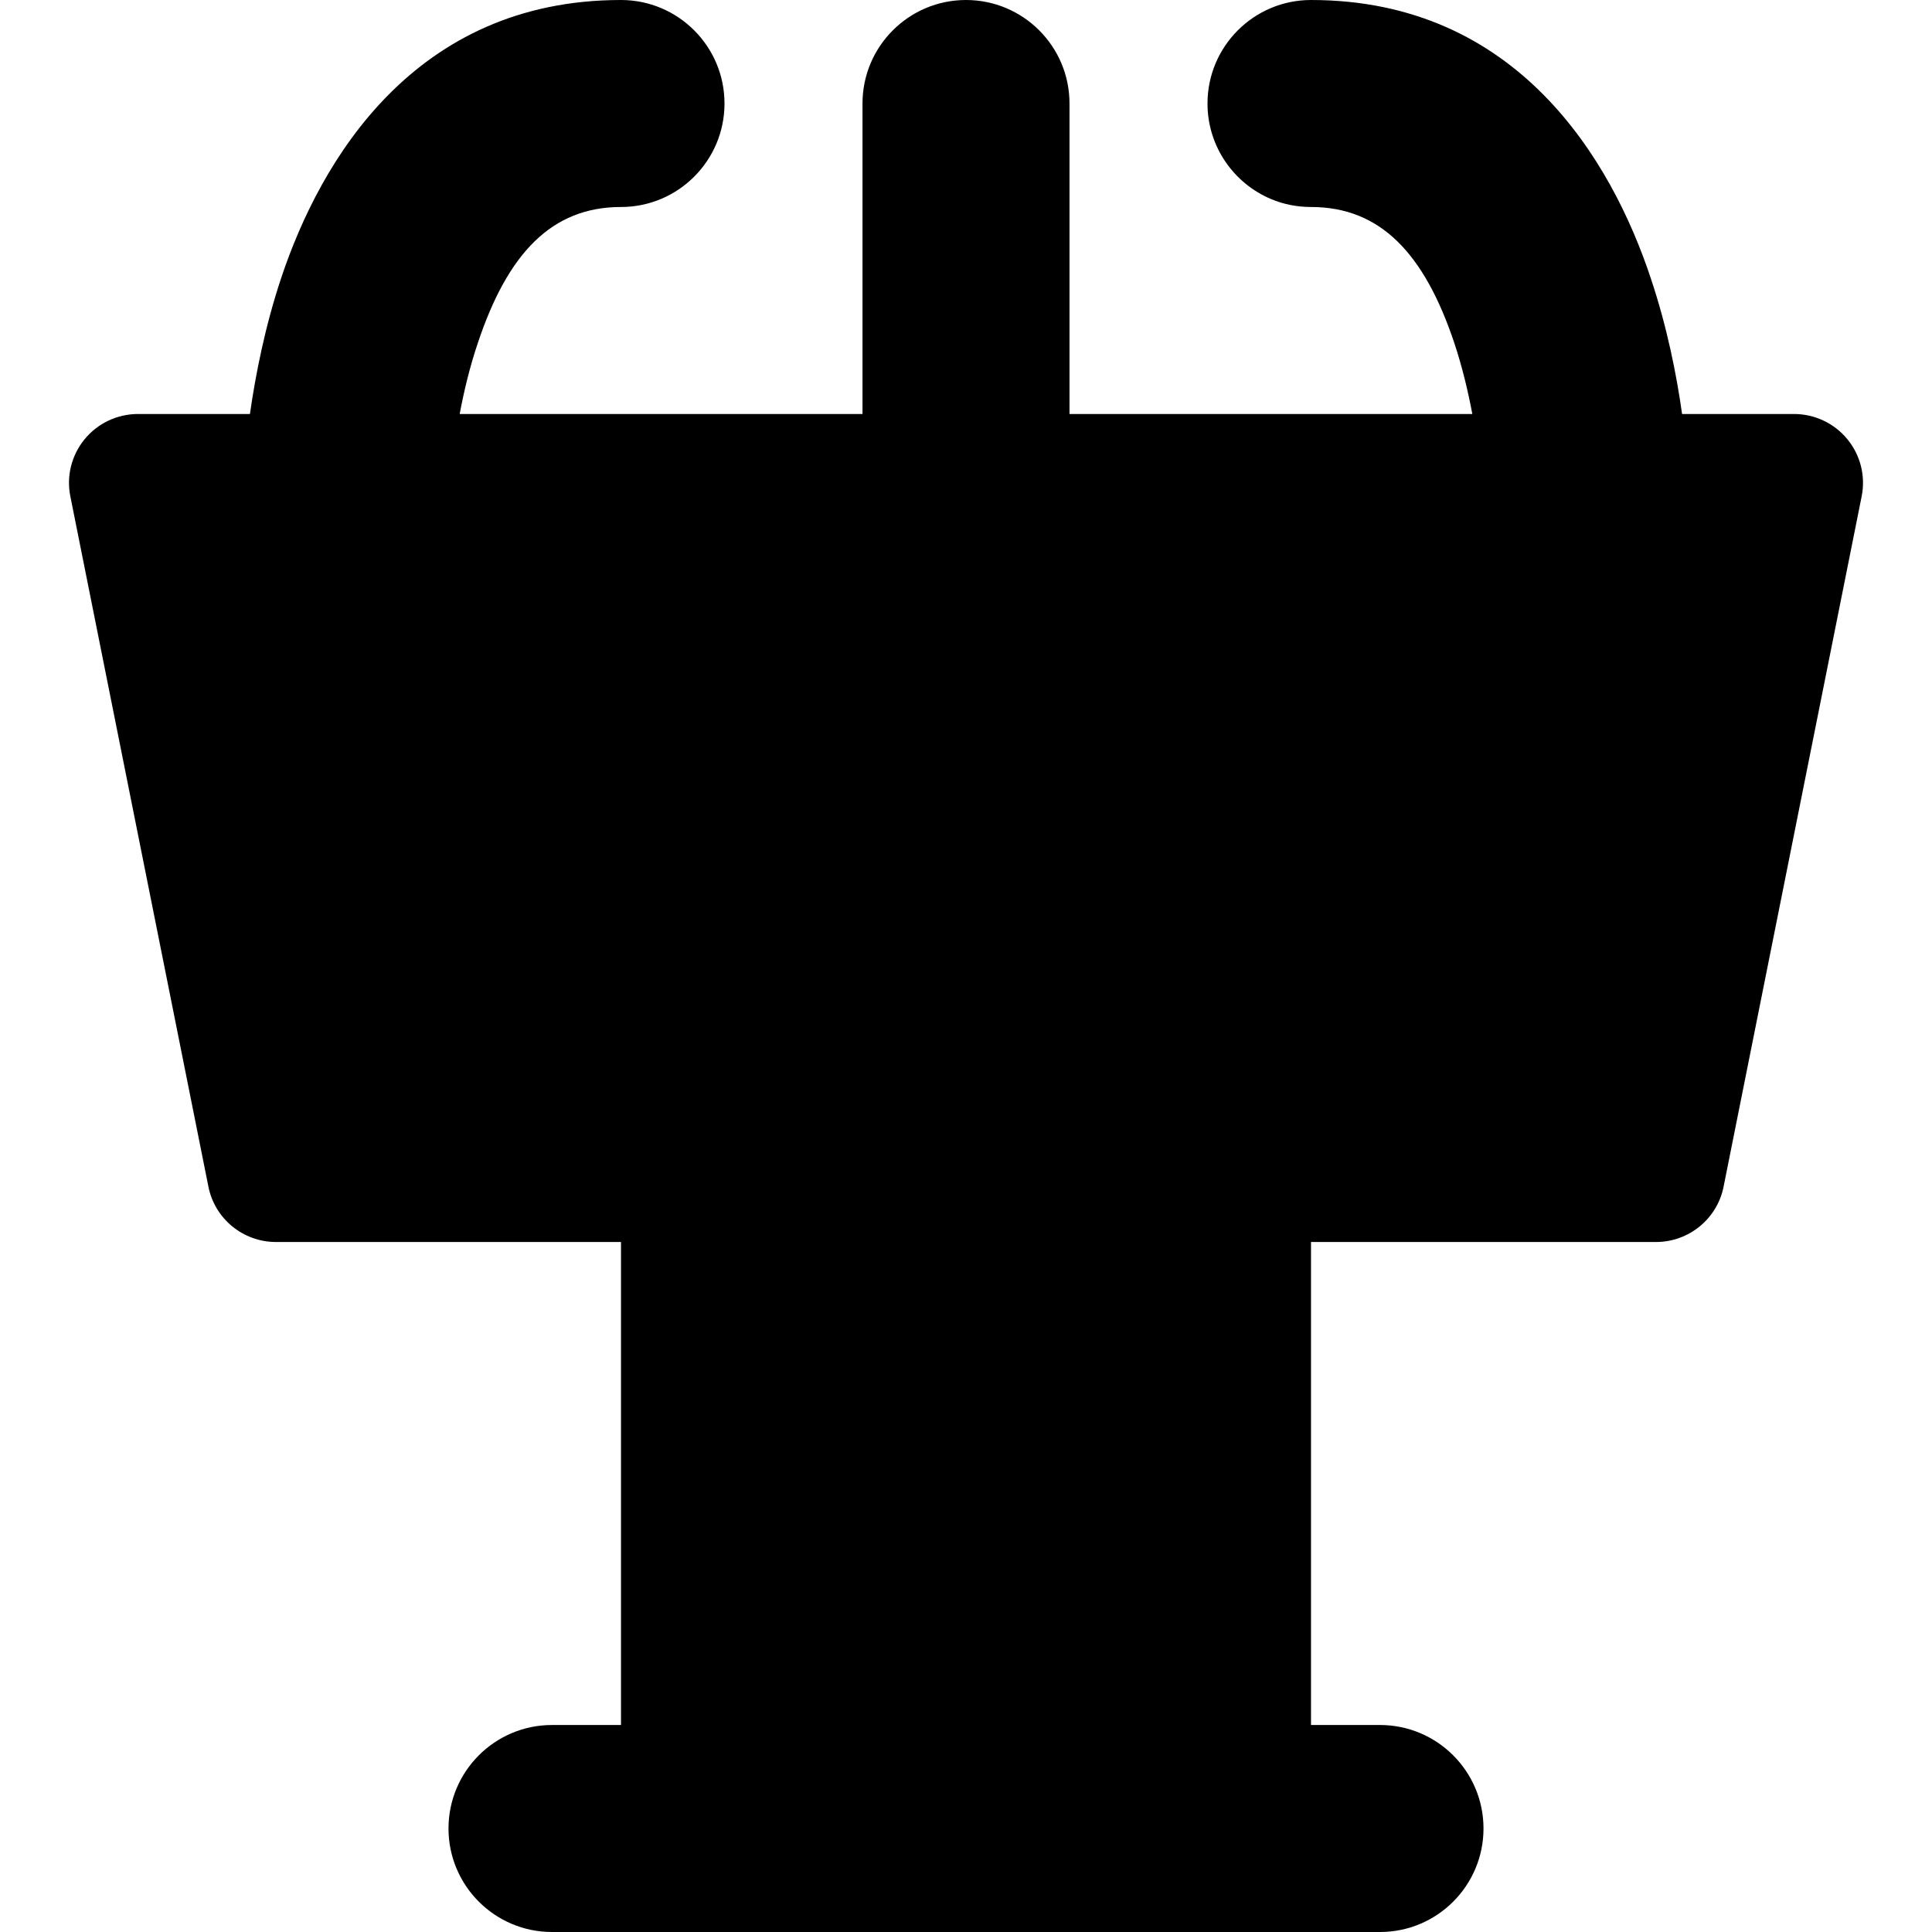 <svg width="14" height="14" viewBox="0 0 14 14" fill="none" xmlns="http://www.w3.org/2000/svg">
<g clip-path="url(#clip0_1068_186630)">
<path fill-rule="evenodd" clip-rule="evenodd" d="M7 0C7.414 0 7.75 0.336 7.75 0.75V3H10.25H10.669C10.638 2.835 10.596 2.659 10.539 2.487C10.321 1.835 10.002 1.5 9.5 1.5C9.398 1.5 9.3 1.48 9.212 1.443L8.75 0.75C8.75 0.336 9.086 0 9.5 0C10.998 0 11.679 1.165 11.961 2.013C12.08 2.367 12.149 2.715 12.189 3H13C13.15 3 13.292 3.067 13.387 3.183C13.482 3.299 13.52 3.451 13.49 3.598L12.49 8.598C12.444 8.832 12.238 9 12 9H9.5V12.5H10C10.414 12.5 10.75 12.836 10.75 13.25C10.75 13.664 10.414 14 10 14H4C3.586 14 3.25 13.664 3.25 13.25C3.25 12.836 3.586 12.5 4 12.5H4.5V9H2C1.762 9 1.556 8.832 1.51 8.598L0.51 3.598C0.48 3.451 0.518 3.299 0.613 3.183C0.708 3.067 0.85 3 1 3H1.811C1.852 2.715 1.92 2.367 2.038 2.013C2.321 1.165 3.002 0 4.5 0C4.914 0 5.25 0.336 5.25 0.75C5.25 1.164 4.914 1.5 4.5 1.5C3.998 1.5 3.679 1.835 3.462 2.487C3.404 2.659 3.362 2.835 3.331 3H6.25V0.75C6.25 0.336 6.586 0 7 0ZM9.212 1.443C8.941 1.33 8.75 1.062 8.75 0.75L9.212 1.443Z" fill="black"/>
</g>
<defs>
<clipPath id="clip0_1068_186630">
<rect width="14" height="14" fill="white"/>
</clipPath>
</defs>
</svg>
